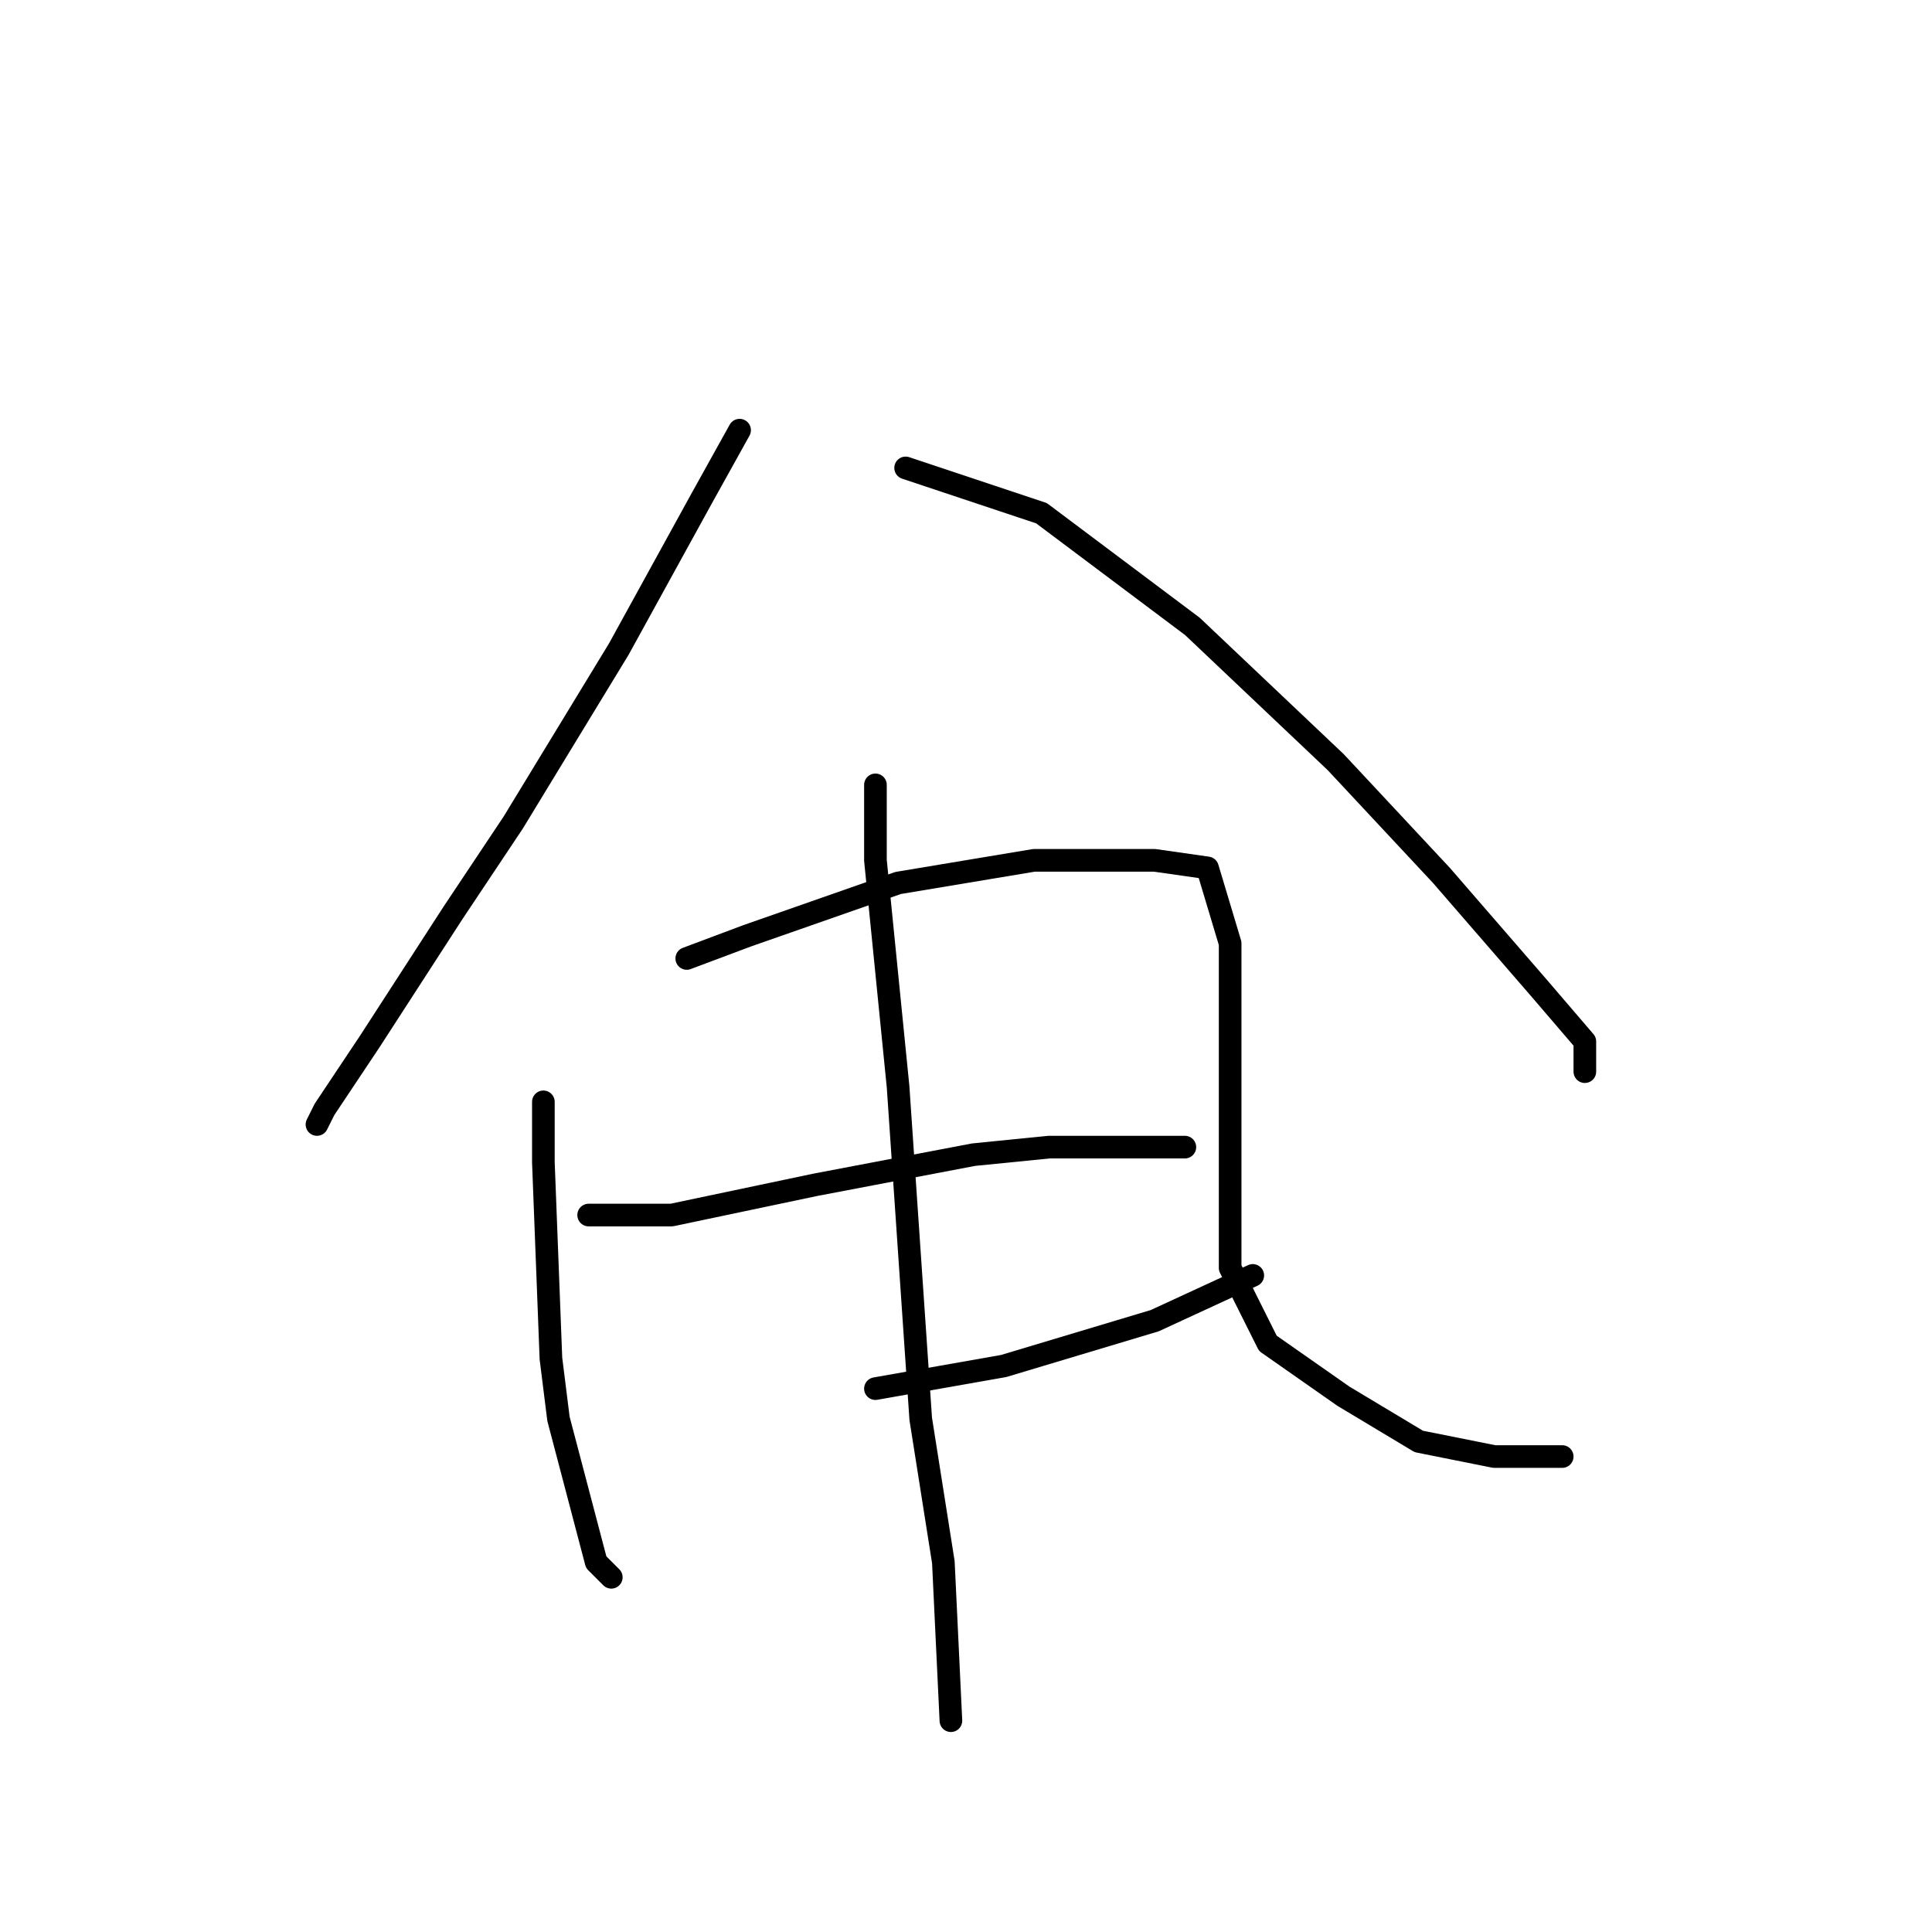<?xml version="1.0" standalone="no"?>
    <svg width="256" height="256" xmlns="http://www.w3.org/2000/svg" version="1.1">
    <polyline stroke="black" stroke-width="3" stroke-linecap="round" fill="transparent" stroke-linejoin="round" points="98 57 93 66 82 86 68 109 60 121 49 138 43 147 42 149 42 149 " />
        <polyline stroke="black" stroke-width="3" stroke-linecap="round" fill="transparent" stroke-linejoin="round" points="120 62 138 68 158 83 177 101 191 116 204 131 210 138 210 142 210 142 " />
        <polyline stroke="black" stroke-width="3" stroke-linecap="round" fill="transparent" stroke-linejoin="round" points="72 146 72 154 73 180 74 188 79 207 81 209 81 209 " />
        <polyline stroke="black" stroke-width="3" stroke-linecap="round" fill="transparent" stroke-linejoin="round" points="91 127 99 124 119 117 137 114 153 114 160 115 163 125 163 141 163 155 163 168 168 178 178 185 188 191 198 193 207 193 207 193 " />
        <polyline stroke="black" stroke-width="3" stroke-linecap="round" fill="transparent" stroke-linejoin="round" points="78 161 89 161 108 157 129 153 139 152 153 152 157 152 157 152 " />
        <polyline stroke="black" stroke-width="3" stroke-linecap="round" fill="transparent" stroke-linejoin="round" points="116 184 133 181 153 175 166 169 166 169 " />
        <polyline stroke="black" stroke-width="3" stroke-linecap="round" fill="transparent" stroke-linejoin="round" points="116 104 116 114 119 144 122 188 125 207 126 228 126 228 " />
        </svg>